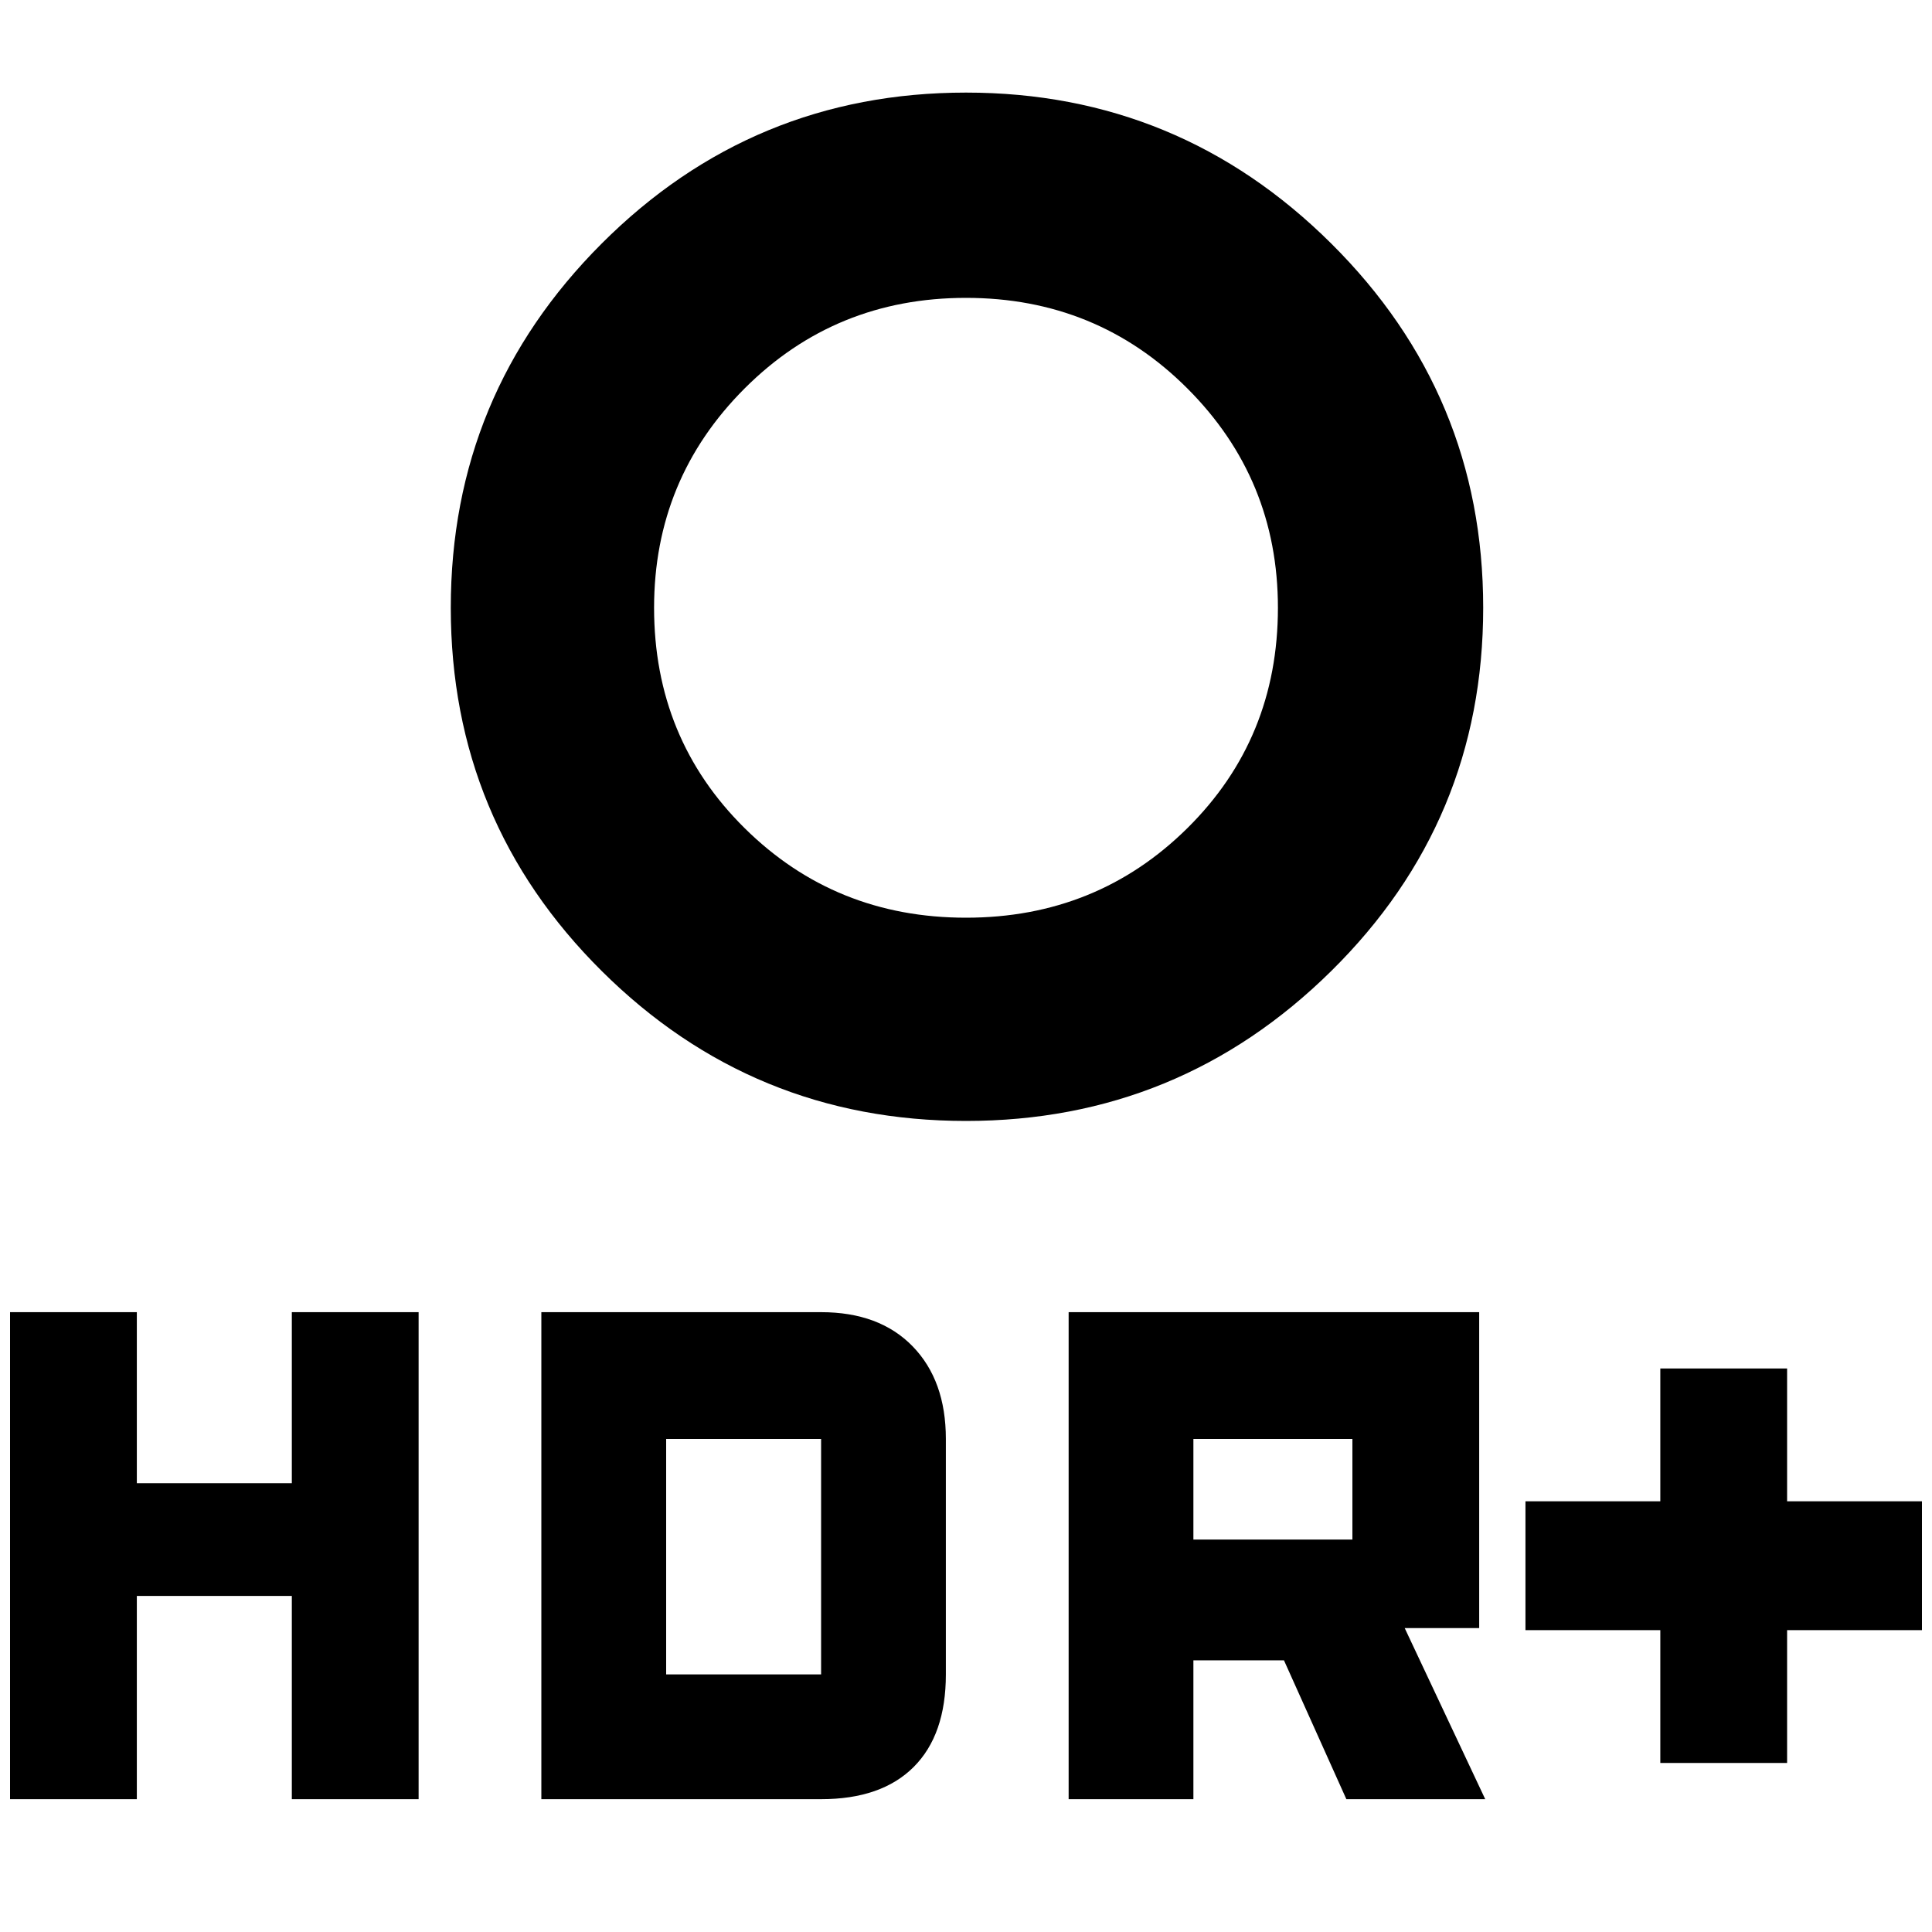 <svg xmlns="http://www.w3.org/2000/svg" height="40" width="40"><path d="M34.375 36.5V33.75H31.583V31.083H34.375V28.333H37V31.083H39.792V33.75H37V36.5ZM20 19Q22.708 19 24.583 17.146Q26.458 15.292 26.458 12.583Q26.458 9.917 24.583 8.042Q22.708 6.167 20 6.167Q17.292 6.167 15.417 8.042Q13.542 9.917 13.542 12.583Q13.542 15.292 15.417 17.146Q17.292 19 20 19ZM20 23.208Q15.583 23.208 12.458 20.104Q9.333 17 9.333 12.583Q9.333 8.167 12.458 5.042Q15.583 1.917 20 1.917Q24.417 1.917 27.562 5.042Q30.708 8.167 30.708 12.583Q30.708 17 27.562 20.104Q24.417 23.208 20 23.208ZM22.125 37.25V27.167H30.625V33.708H29.083L30.75 37.25H27.875L26.583 34.375H24.708V37.25ZM24.708 31.875H28V29.792H24.708ZM0.208 37.25V27.167H2.833V30.708H6.042V27.167H8.667V37.25H6.042V33.042H2.833V37.25ZM11.208 37.25V27.167H17Q18.208 27.167 18.896 27.875Q19.583 28.583 19.583 29.792V34.667Q19.583 35.917 18.917 36.583Q18.25 37.25 17 37.25ZM13.792 34.667H17Q17 34.667 17 34.667Q17 34.667 17 34.667V29.792Q17 29.792 17 29.792Q17 29.792 17 29.792H13.792Z"/></svg>